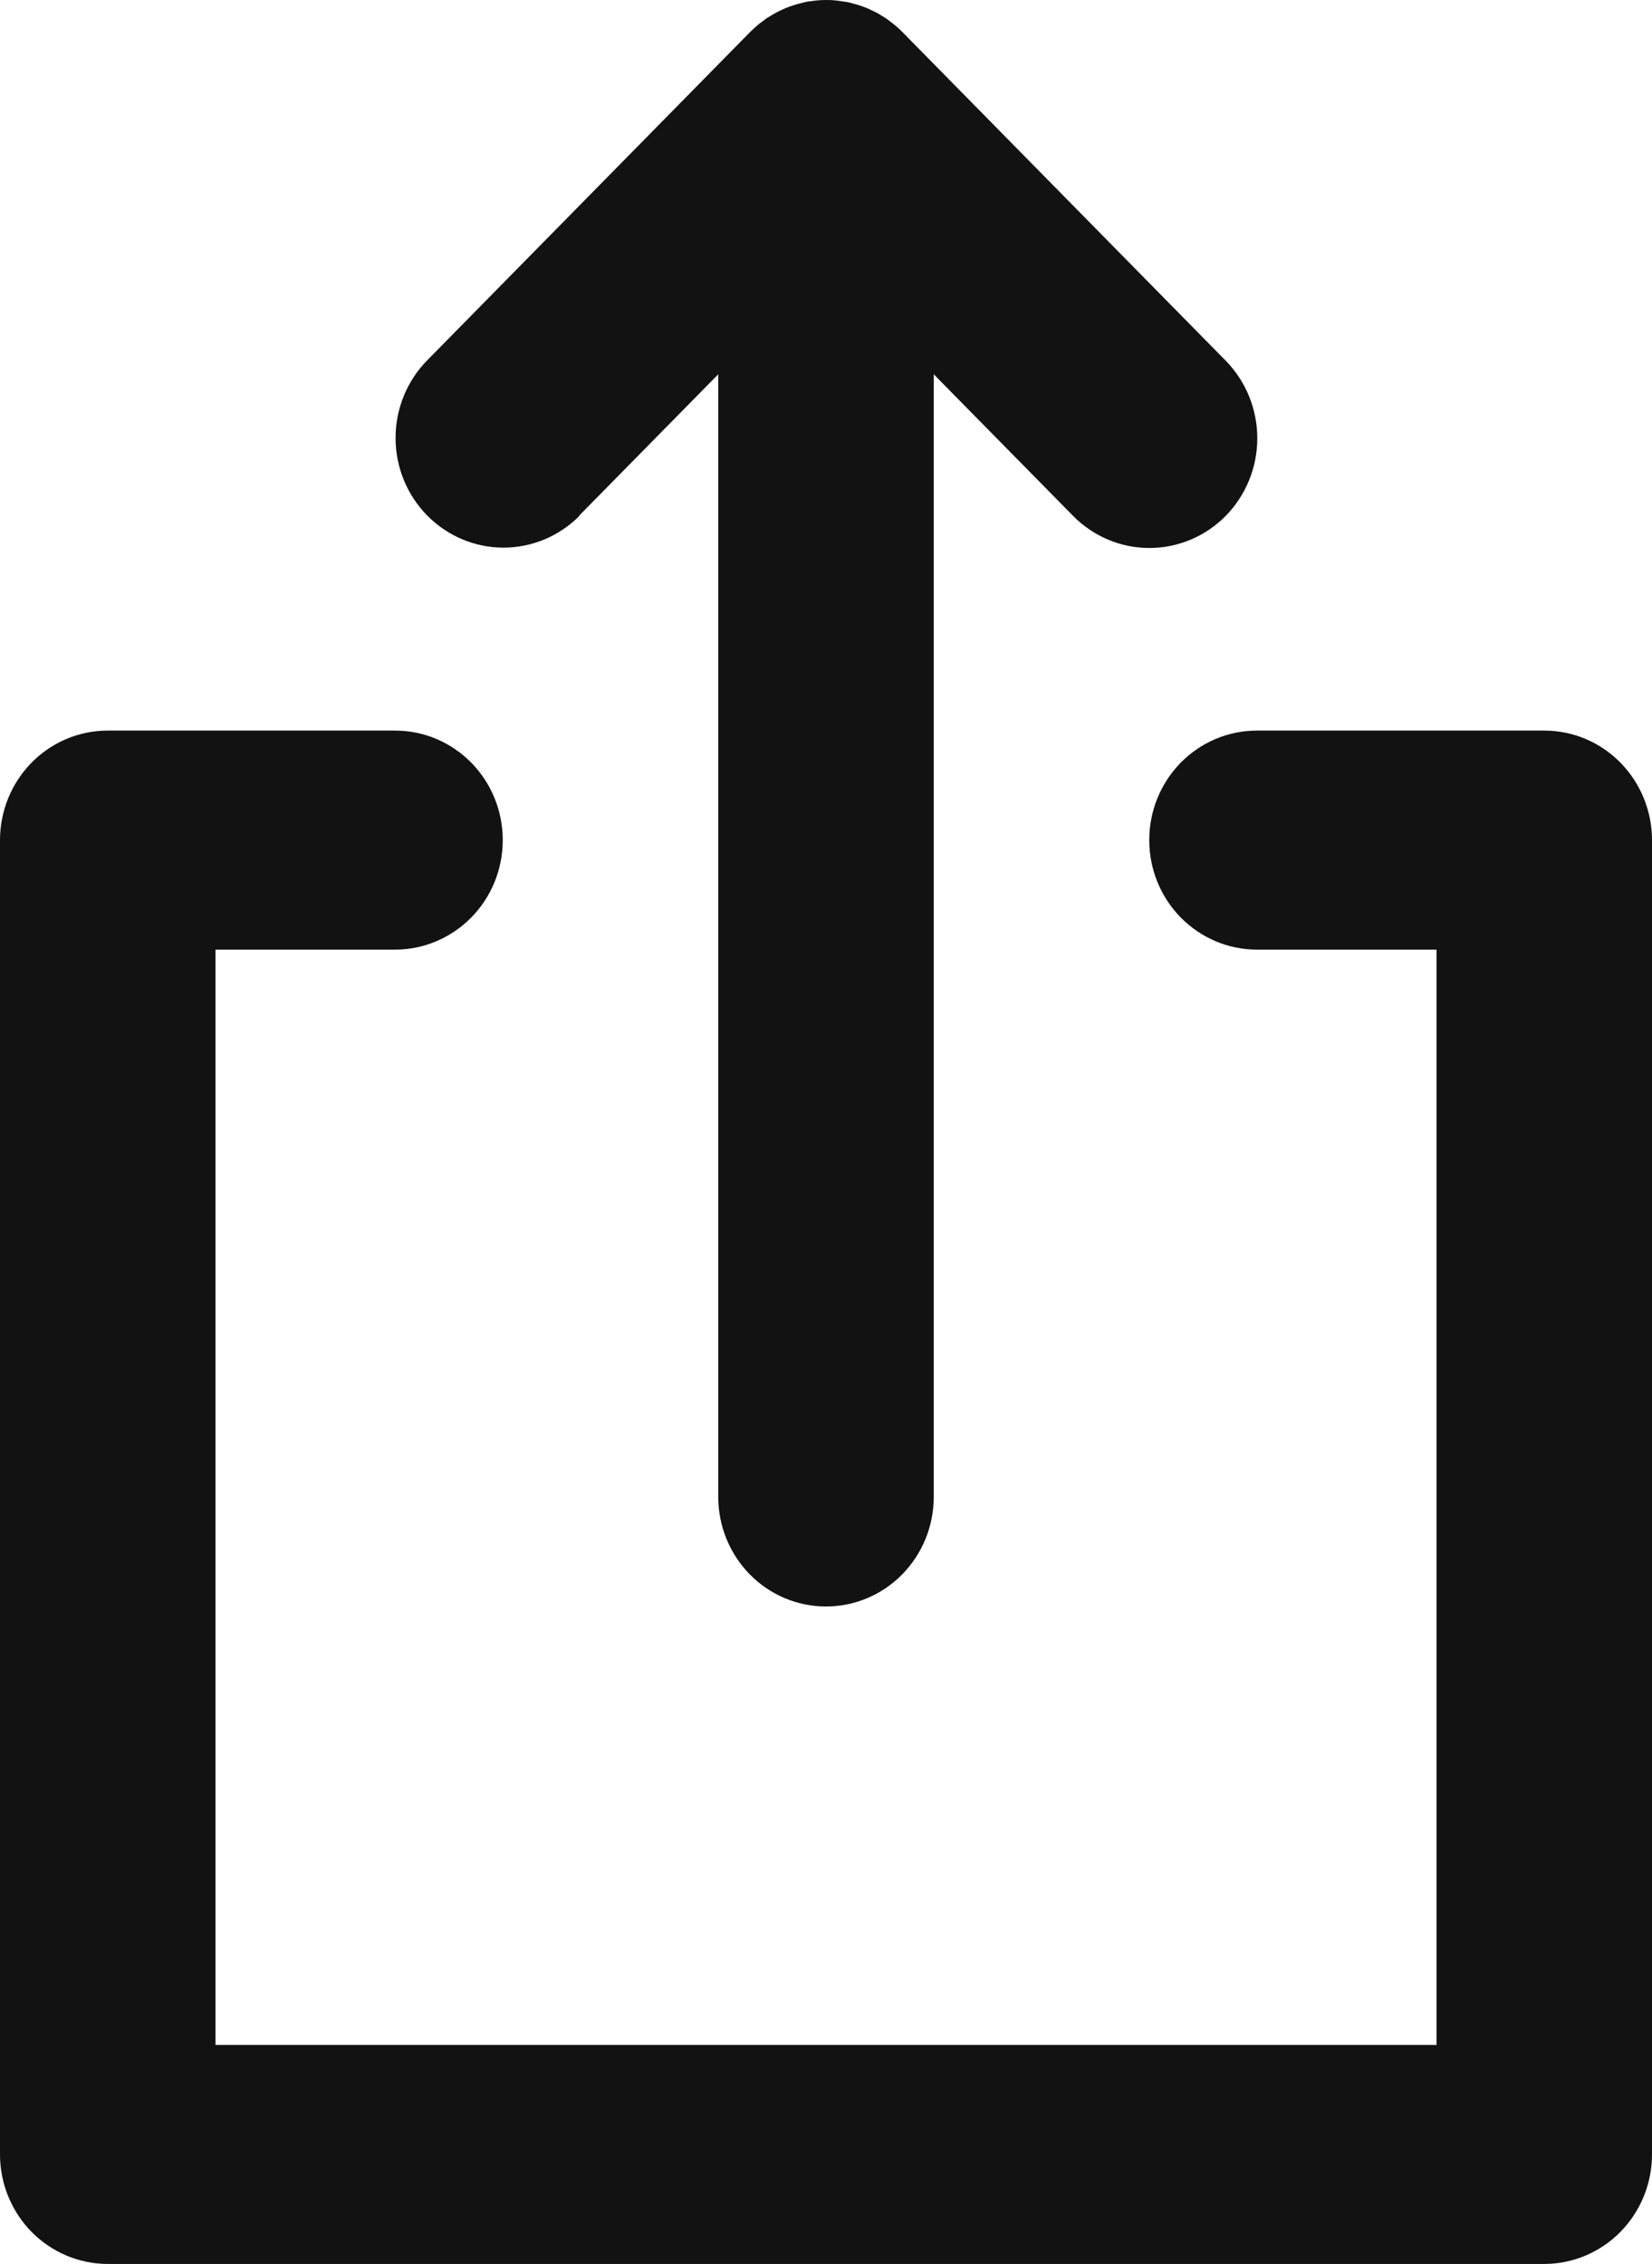 <svg width="27" height="37" viewBox="0 0 27 37" fill="none" xmlns="http://www.w3.org/2000/svg">
<path d="M9.462 8.431L11.739 6.117V24.465C11.739 24.94 11.925 25.395 12.255 25.731C12.585 26.067 13.033 26.255 13.5 26.255C13.967 26.255 14.415 26.067 14.745 25.731C15.075 25.395 15.261 24.94 15.261 24.465V6.117L17.538 8.431C17.869 8.767 18.318 8.956 18.785 8.956C19.253 8.956 19.702 8.767 20.033 8.431C20.363 8.095 20.549 7.639 20.549 7.163C20.549 6.688 20.363 6.231 20.033 5.895L14.75 0.525C14.709 0.483 14.665 0.443 14.62 0.406C14.6 0.389 14.58 0.376 14.559 0.359C14.539 0.343 14.508 0.319 14.482 0.301C14.455 0.283 14.432 0.27 14.407 0.255L14.333 0.21L14.178 0.136L14.101 0.107C14.072 0.097 14.044 0.085 14.015 0.078C13.986 0.07 13.964 0.064 13.939 0.057C13.914 0.049 13.879 0.04 13.848 0.034L13.76 0.021L13.677 0.009C13.623 0.003 13.569 6.51869e-06 13.514 0H13.494C13.44 6.51869e-06 13.385 0.003 13.331 0.009L13.25 0.021C13.221 0.021 13.19 0.028 13.161 0.034C13.132 0.04 13.101 0.049 13.071 0.057C13.042 0.064 13.019 0.069 12.994 0.078C12.969 0.087 12.936 0.097 12.909 0.106L12.831 0.136L12.754 0.172C12.728 0.185 12.7 0.197 12.674 0.212C12.647 0.227 12.627 0.239 12.603 0.254L12.525 0.301L12.452 0.357C12.43 0.373 12.408 0.388 12.388 0.406C12.367 0.424 12.304 0.479 12.264 0.519L6.982 5.889C6.651 6.225 6.465 6.682 6.465 7.157C6.465 7.633 6.651 8.089 6.982 8.425C7.313 8.761 7.761 8.95 8.229 8.95C8.697 8.95 9.145 8.761 9.476 8.425L9.462 8.431Z" fill="#121212"/>
<path d="M25.239 11.94H20.544C20.076 11.94 19.629 12.128 19.298 12.464C18.968 12.8 18.783 13.255 18.783 13.73C18.783 14.204 18.968 14.66 19.298 14.995C19.629 15.331 20.076 15.52 20.544 15.52H23.478V33.42H3.522V15.52H6.457C6.924 15.52 7.371 15.331 7.702 14.995C8.032 14.66 8.217 14.204 8.217 13.73C8.217 13.255 8.032 12.8 7.702 12.464C7.371 12.128 6.924 11.94 6.457 11.94H1.761C1.294 11.94 0.846 12.128 0.516 12.464C0.186 12.8 0 13.255 0 13.73V35.21C0 35.685 0.186 36.14 0.516 36.476C0.846 36.811 1.294 37 1.761 37H25.239C25.706 37 26.154 36.811 26.484 36.476C26.814 36.14 27 35.685 27 35.21V13.73C27 13.255 26.814 12.8 26.484 12.464C26.154 12.128 25.706 11.94 25.239 11.94Z" fill="#121212"/>
</svg>
